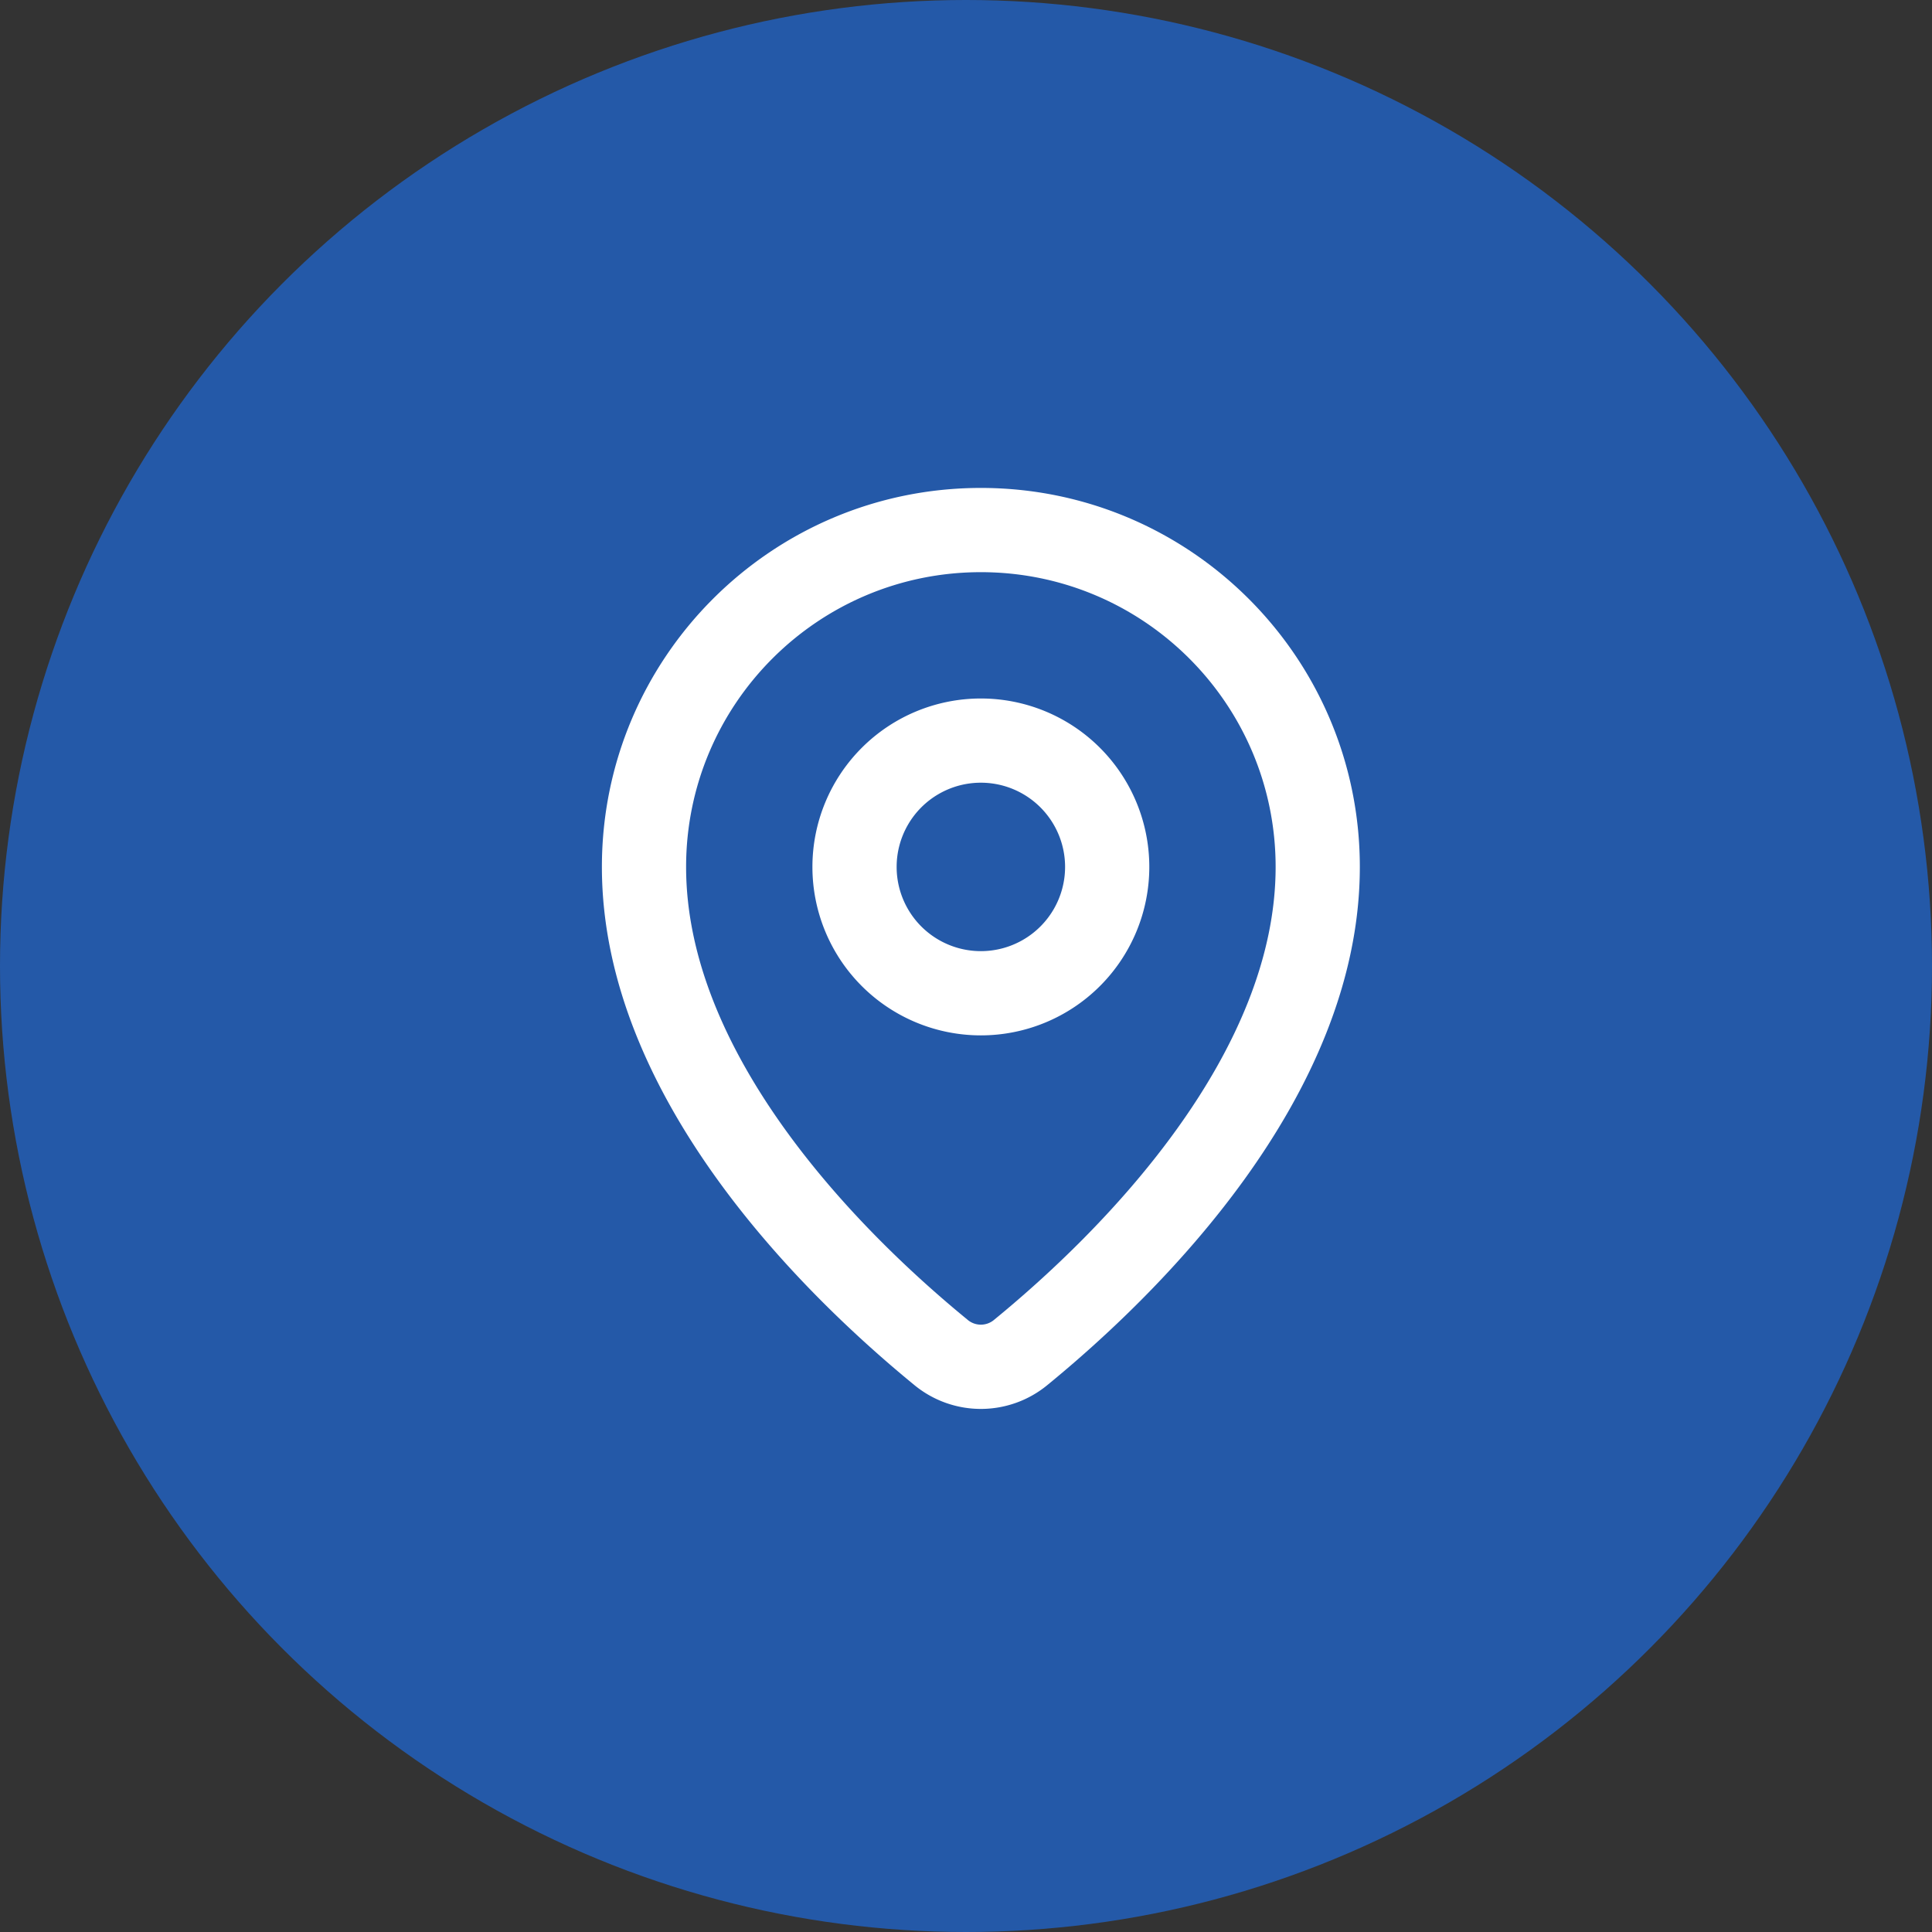 <svg width="65" height="65" fill="none" xmlns="http://www.w3.org/2000/svg"><rect width="100%" height="100%" fill="#333333" stroke="none"/><circle cx="32.5" cy="32.5" r="32.5" fill="#2459A8"/><path fill-rule="evenodd" clip-rule="evenodd" d="M39.575 38.013c1.985-2.754 3.342-5.782 3.342-8.846 0-5.477-4.44-9.917-9.917-9.917-5.477 0-9.917 4.44-9.917 9.917 0 3.064 1.357 6.092 3.341 8.846 1.97 2.734 4.392 4.967 6.118 6.38a.69.69 0 00.916 0c1.726-1.413 4.148-3.646 6.117-6.38zm-4.322 8.573c3.661-2.999 10.497-9.64 10.497-17.42 0-7.04-5.708-12.75-12.75-12.75s-12.75 5.71-12.75 12.75c0 7.78 6.836 14.421 10.497 17.42a3.52 3.52 0 004.506 0z" fill="#fff"/><path fill-rule="evenodd" clip-rule="evenodd" d="M33 26.333A2.833 2.833 0 1033 32a2.833 2.833 0 000-5.667zm-5.667 2.834a5.667 5.667 0 1111.334 0 5.667 5.667 0 01-11.334 0z" fill="#fff"/></svg>